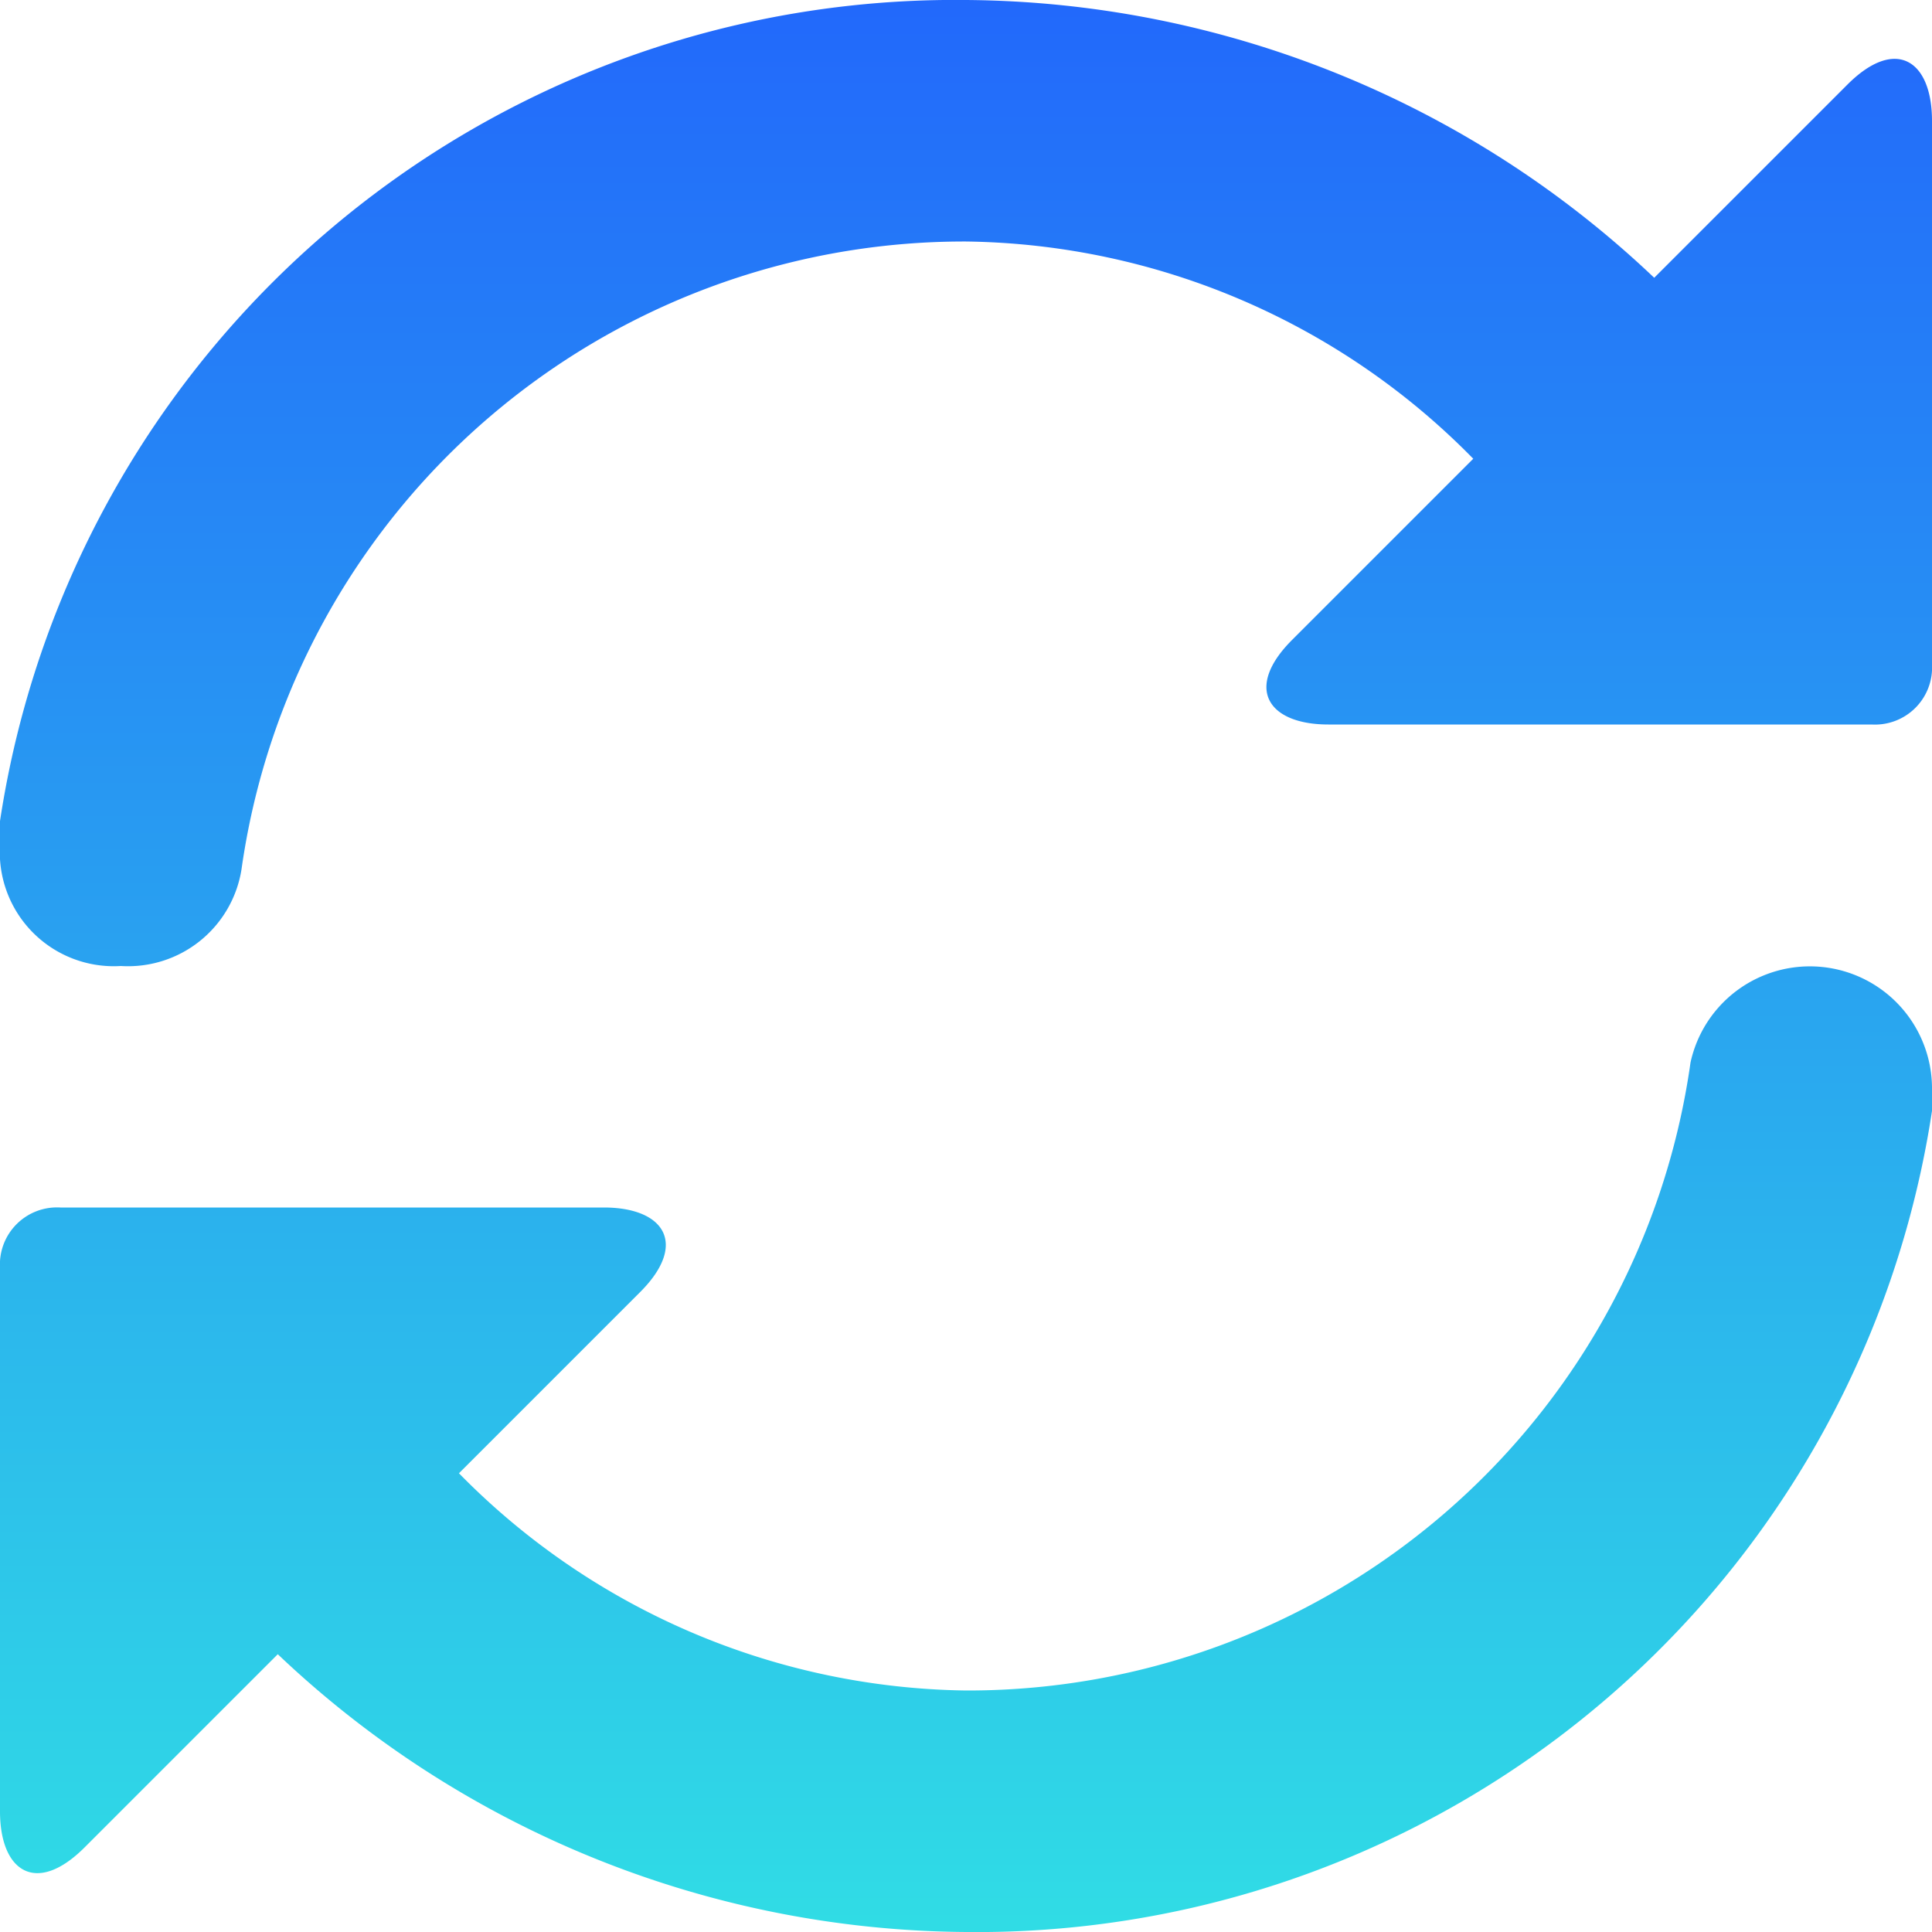 <svg xmlns="http://www.w3.org/2000/svg" xmlns:xlink="http://www.w3.org/1999/xlink" width="9" height="9" viewBox="0 0 9 9">
  <defs>
    <linearGradient id="linear-gradient" x1="0.5" x2="0.5" y2="1" gradientUnits="objectBoundingBox">
      <stop offset="0" stop-color="#2268fb"/>
      <stop offset="1" stop-color="#30dde5"/>
    </linearGradient>
  </defs>
  <path id="Path_189" data-name="Path 189" d="M2.813,5.625c.281,0,.394.169.169.394l-.844.844A3.368,3.368,0,0,0,4.5,7.875,3.4,3.4,0,0,0,7.875,4.95.569.569,0,0,1,9,5.063v.112A4.5,4.5,0,0,1,4.5,9,4.7,4.7,0,0,1,1.294,7.706l-.9.9C.169,8.831,0,8.719,0,8.438V5.906a.266.266,0,0,1,.281-.281Zm3.375-2.25c-.281,0-.394-.169-.169-.394l.844-.844A3.368,3.368,0,0,0,4.5,1.125,3.4,3.4,0,0,0,1.125,4.05a.535.535,0,0,1-.562.45A.531.531,0,0,1,0,3.938V3.825A4.5,4.5,0,0,1,4.5,0,4.7,4.7,0,0,1,7.706,1.294l.9-.9C8.831.169,9,.281,9,.563V3.094a.266.266,0,0,1-.281.281Z" fill-rule="evenodd" fill="url(#linear-gradient)"/>
</svg>
